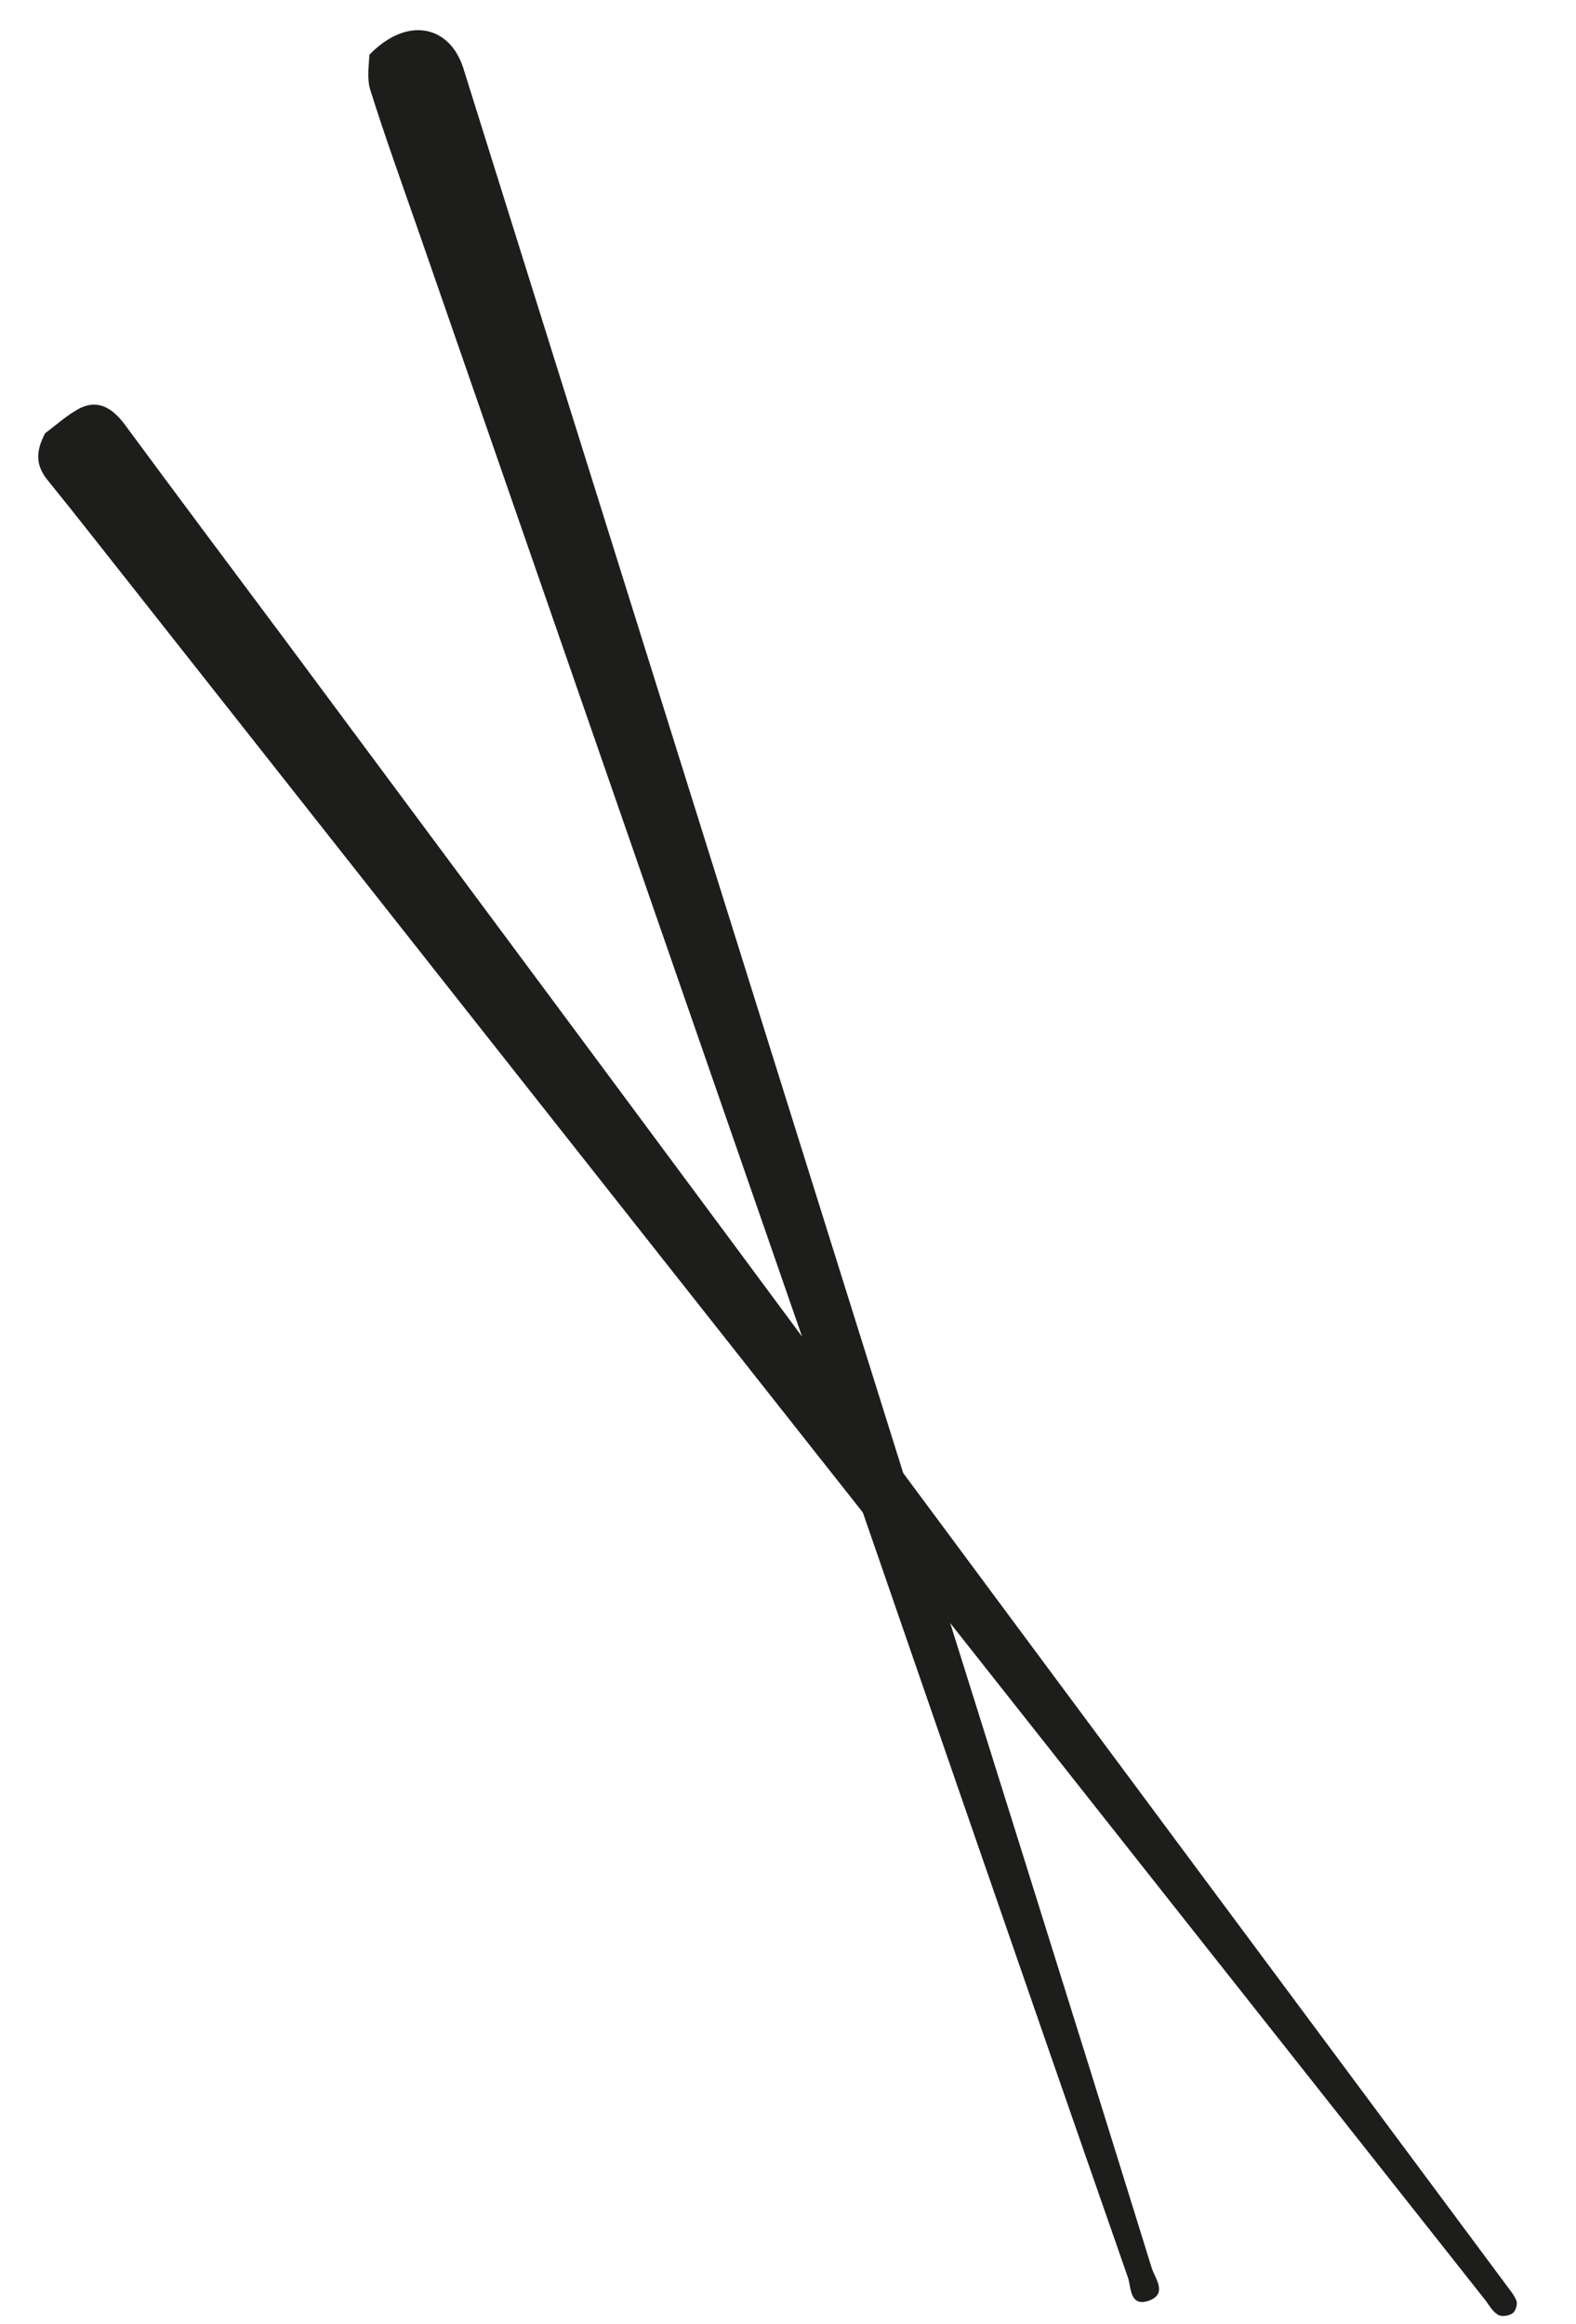 <?xml version="1.0" encoding="utf-8"?>
<!-- Generator: Adobe Illustrator 24.2.3, SVG Export Plug-In . SVG Version: 6.00 Build 0)  -->
<svg version="1.1" id="Layer_1" xmlns="http://www.w3.org/2000/svg" xmlns:xlink="http://www.w3.org/1999/xlink" x="0px" y="0px"
	 viewBox="0 0 230 339.1" style="enable-background:new 0 0 230 339.1;" xml:space="preserve">
<style type="text/css">
	.st0{fill:#1D1D1B;}
</style>
<g>
	<path class="st0" d="M53.9,8c5.5-5.7,11.7-4.3,13.7,1.9C88.3,76,109,142.1,129.7,208.2c12.8,40.9,25.7,81.8,38.4,122.8
		c0.5,1.5,2.3,3.7-0.4,4.7c-2.9,1-2.6-2-3.1-3.4c-16.3-46.7-32.4-93.5-48.6-140.3C97.7,139.3,79.4,86.5,61.1,33.8
		C58.7,26.9,56.2,20,54,13C53.5,11.2,53.9,9.1,53.9,8z"/>
	<path class="st0" d="M6.6,63.2c1.4-1,3.2-2.7,5.2-3.7c2.6-1.2,4.6,0.1,6.3,2.3c7.6,10.3,15.3,20.6,23,30.9
		c28.9,38.9,57.8,77.8,86.6,116.7c30.7,41.4,61.4,82.7,92.1,124c0.5,0.7,1.2,1.5,1.5,2.3c0.2,0.5-0.1,1.5-0.5,1.8
		c-0.5,0.4-1.6,0.6-2.1,0.3c-0.8-0.4-1.3-1.3-1.8-2C151.1,252.6,85.3,169.3,19.6,86c-4.2-5.3-8.4-10.7-12.7-16
		C5.3,68,5.1,66,6.6,63.2z"/>
</g>
</svg>
